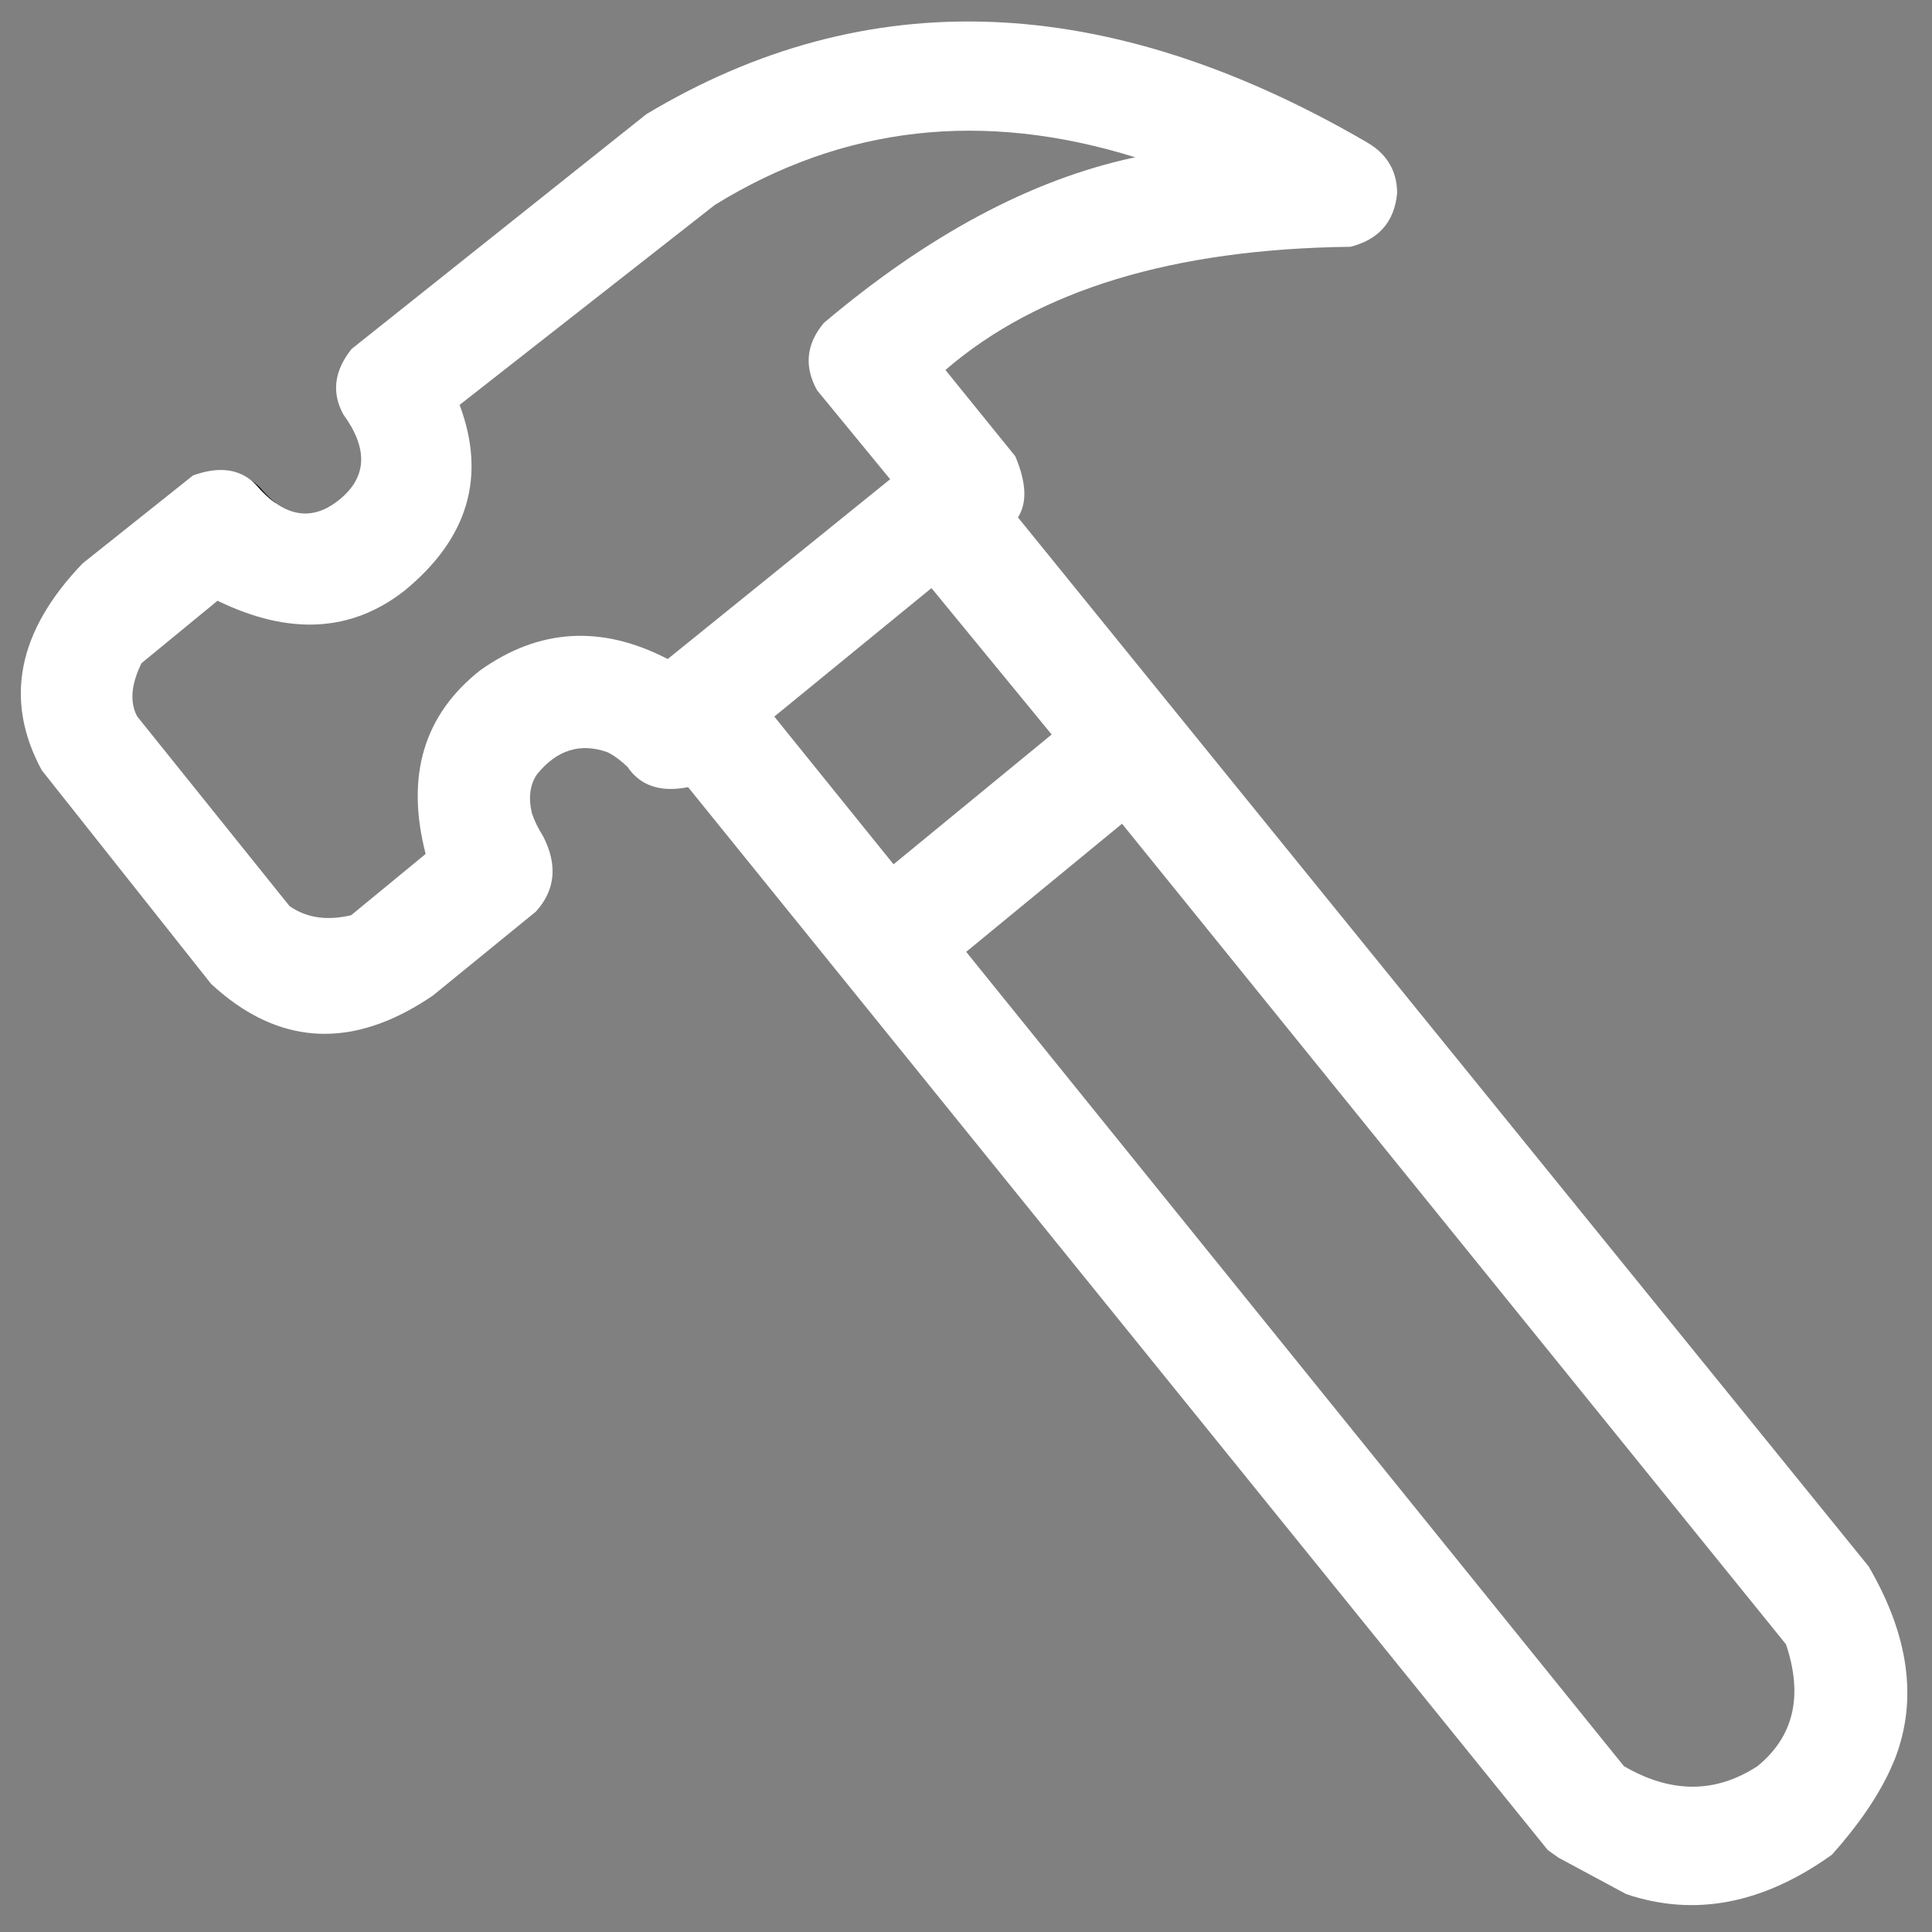 
<svg xmlns="http://www.w3.org/2000/svg" version="1.1" xmlns:xlink="http://www.w3.org/1999/xlink" preserveAspectRatio="none" x="0px" y="0px" width="512px" height="512px" viewBox="0 0 512 512">
<rect x="0" y="0" width="512" height="512" fill="#808080" stroke="none"/>
<defs>
<g id="Layer0_0_FILL">
<path fill="#FFFFFF" stroke="none" d="
M 364.35 39.1
Q 363.29 38.311 362.05 37.6 258.95 -22.3 171.3 30.25
L 93.15 92.5
Q 86.25 101.2 91 109.85 100.95 123.5 89.9 132.45 81.689 139.101 73.45 133.6 70.602 131.703 67.75 128.35 67.154 127.749 66.5 127.25 60.624 122.571 51.15 126
L 21.9 149.3
Q -4 176.25 11.05 204.1
L 55.95 260.75
Q 59.222 263.772 62.55 266.1 86.688 282.905 114.7 263.85
L 142.05 241.55
Q 149.75 233 143.95 221.65 142 218.6 140.95 215.5 139.5 209.2 142.35 205.15 150.2 195.5 161 199.35 162.562 200.145 164 201.25 165.22 202.17 166.35 203.3 167.963 205.655 170.15 207.05 174.896 210.07 182.35 208.6
L 410.15 490.25
Q 411.117 490.985 412.1 491.65 412.55 492 413 492.3 421.988 497.137 430.95 501.95 458.117 511.126 485.5 491.5 495.95 479.8 500.95 468.95 501.6 467.5 502.2 466.05 511.25 442.6 495.2 415.1
L 269.8 137.15 269.75 137.15
Q 273.5 131.35 269.05 120.9
L 250.55 98.05
Q 287.4 66.25 357.9 65.4 369.2 62.5 370.25 51.2 370.25 43.646 364.35 39.1
M 256.05 252.25
L 297.35 218.3 473.3 435.75
Q 480.2 456.25 465.75 468.05 449.418 478.71 431.15 468.5 430.762 468.29 430.35 468.05
L 256.05 252.25
M 246.85 155.85
L 278.7 194.65 236.8 229.05 205.2 189.9 246.85 155.85
M 300.9 41.7
Q 300.487 41.787 300.05 41.85 259.677 50.657 218.3 85.6 211.3 94.05 216.55 103.45
L 235.9 127 176.95 174.65
Q 150.6 161 127.25 177.65 104.8 195.35 112.8 226.3
L 93.05 242.55
Q 84.072 244.643 77.7 240.75 77.213 240.474 76.75 240.15
L 36.35 189.85
Q 33.35 184.2 37.5 175.75
L 57.65 159.2
Q 86.2 173.1 107.3 156.45 132.45 135.75 121.8 107.3
L 189.45 54.3
Q 240.4 22.85 300.9 41.7 Z"/>

<path fill="#000000" stroke="none" d="
M 67.75 128.35
Q 70.602 131.703 73.45 133.6 71.126 131.835 68.8 129.1 67.726 128.017 66.5 127.25 67.154 127.749 67.75 128.35 Z"/>
</g>
</defs>

<g transform="matrix( 1, 0, 0, 1, 0,0) ">
<use xlink:href="#Layer0_0_FILL"/>
</g>
</svg>
